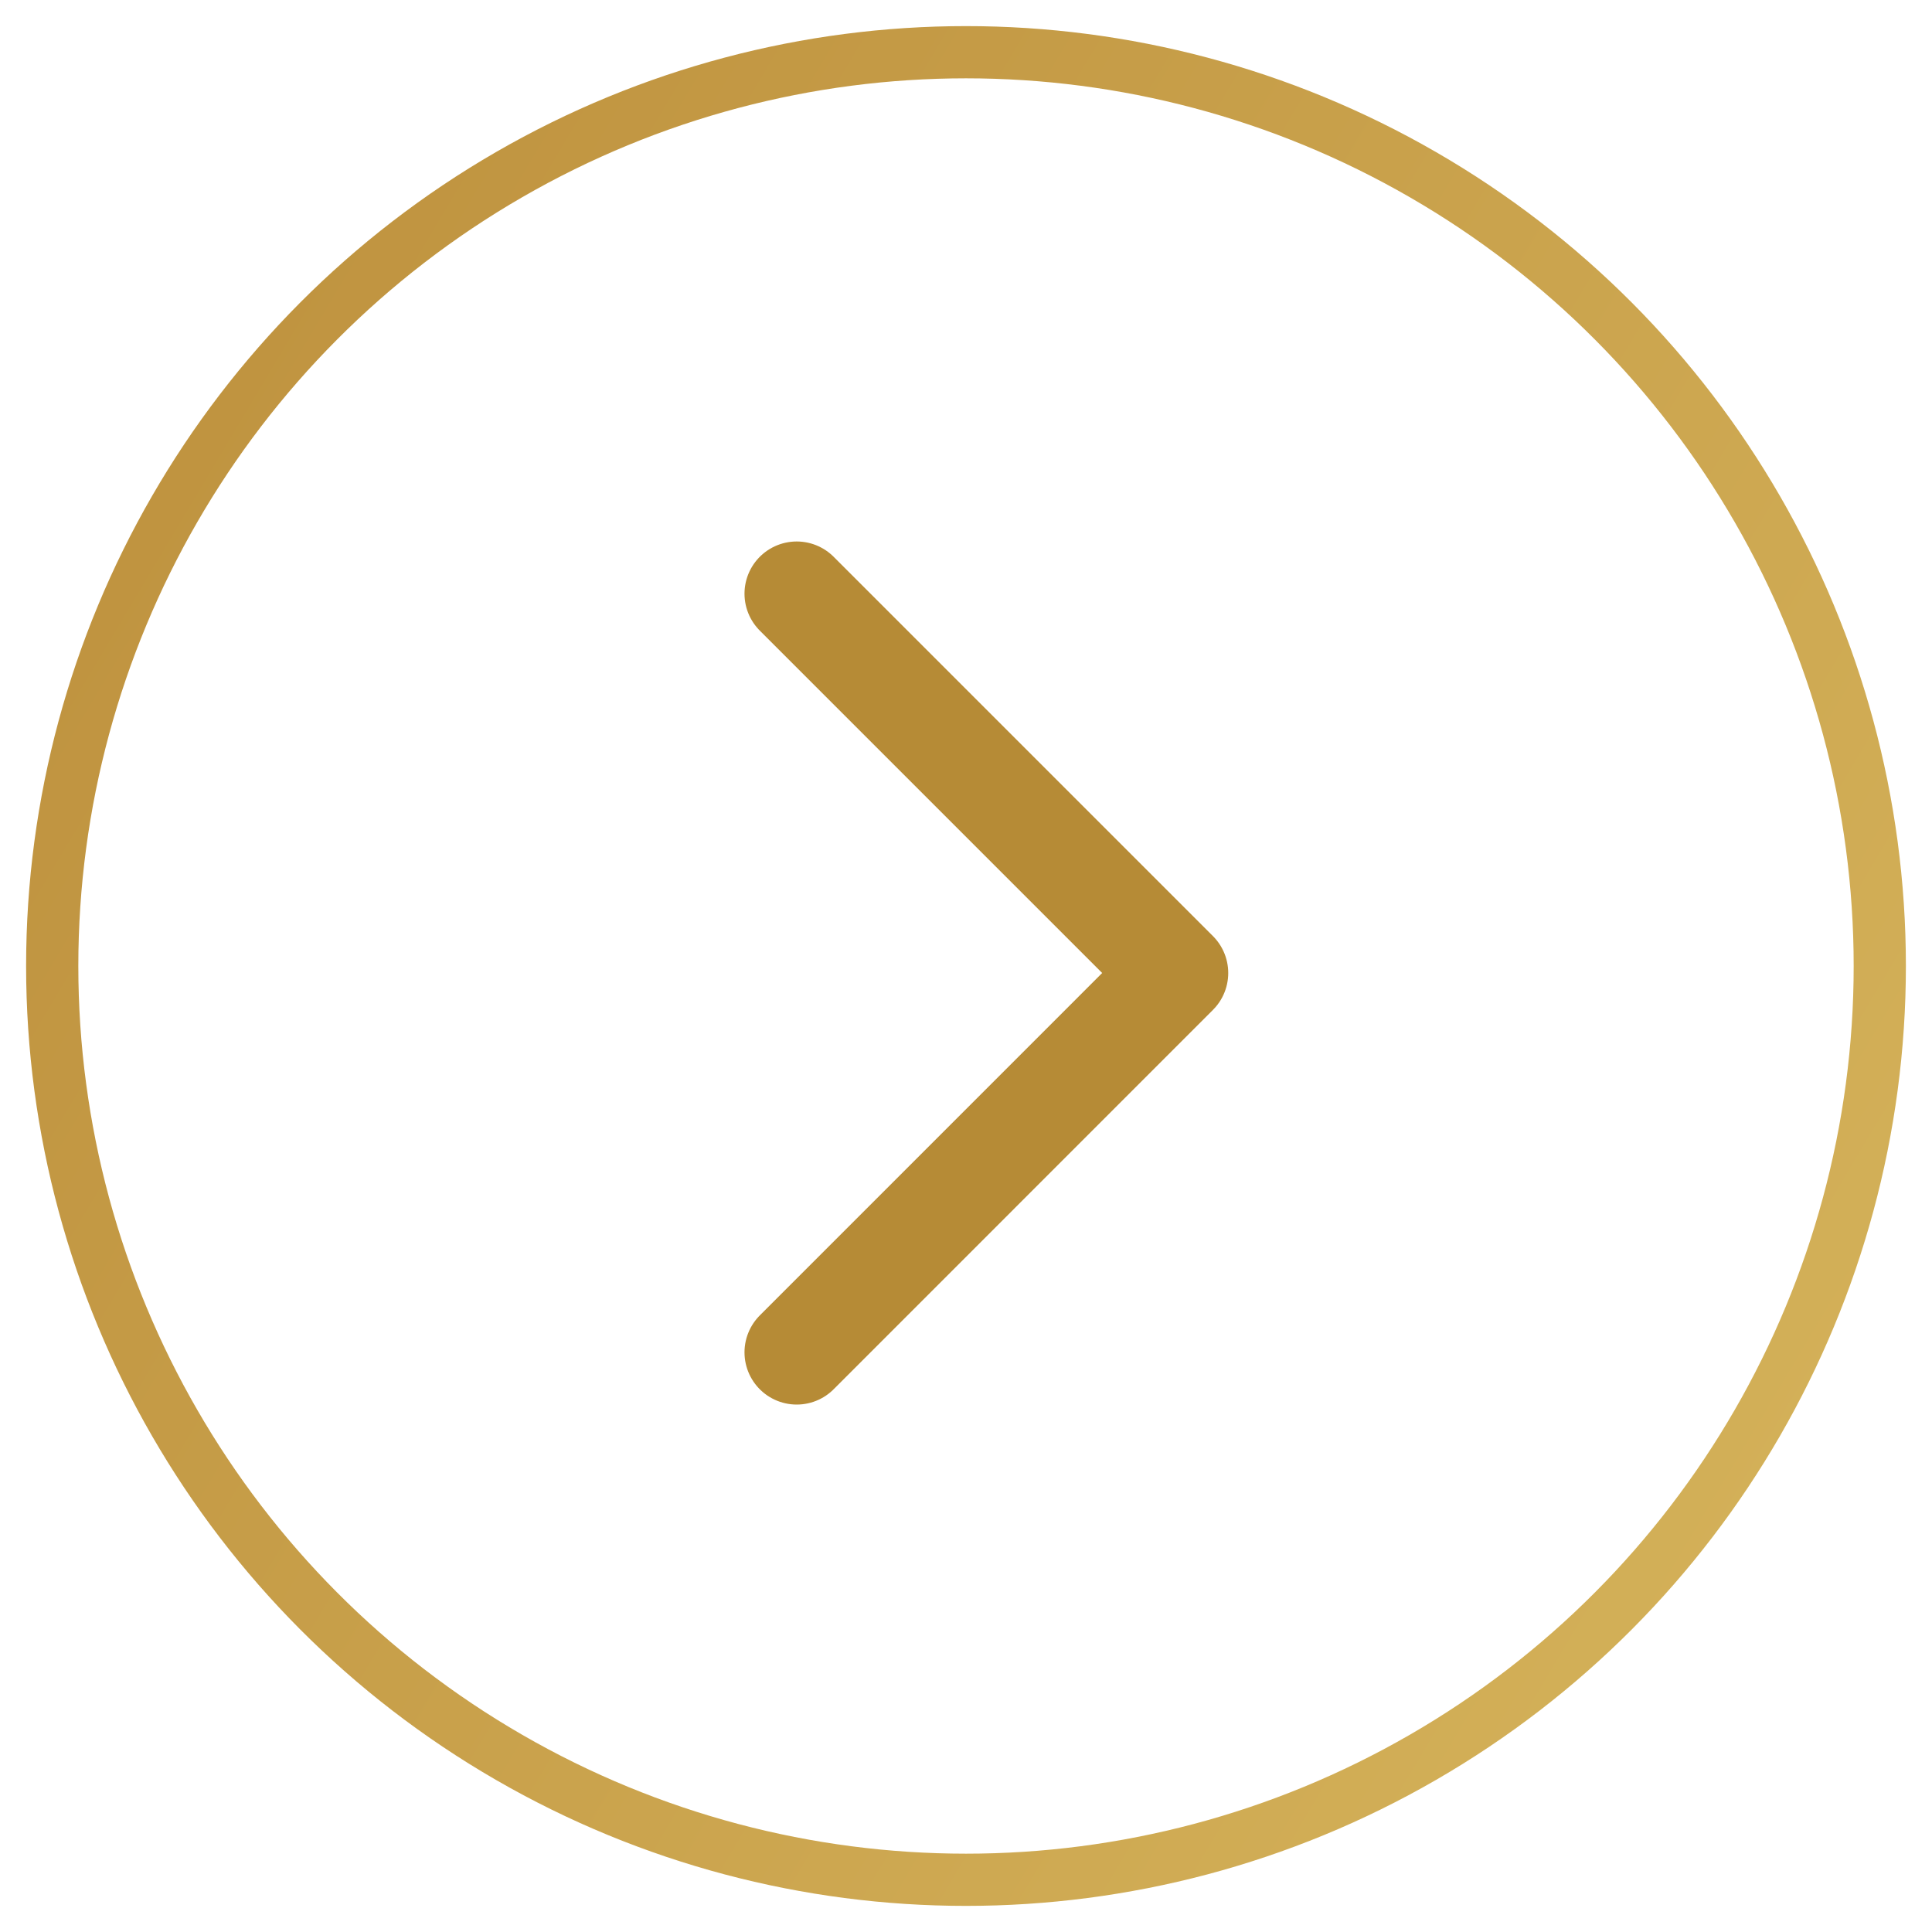 <svg width="37" height="37" viewBox="0 0 37 37" fill="none" xmlns="http://www.w3.org/2000/svg">
<path d="M15.258 11.37L22.522 18.634L15.258 25.899" stroke="#B68B36" stroke-width="2" stroke-linecap="round" stroke-linejoin="round"/>
<circle cx="18.5" cy="18.5" r="17.5" transform="rotate(-180 18.5 18.5)" stroke="url(#paint0_linear)"/>
<defs>
<linearGradient id="paint0_linear" x1="8.054" y1="-0.068" x2="39.33" y2="18.56" gradientUnits="userSpaceOnUse">
<stop stop-color="#D3B058"/>
<stop offset="1" stop-color="#C09440"/>
</linearGradient>
</defs>
</svg>
